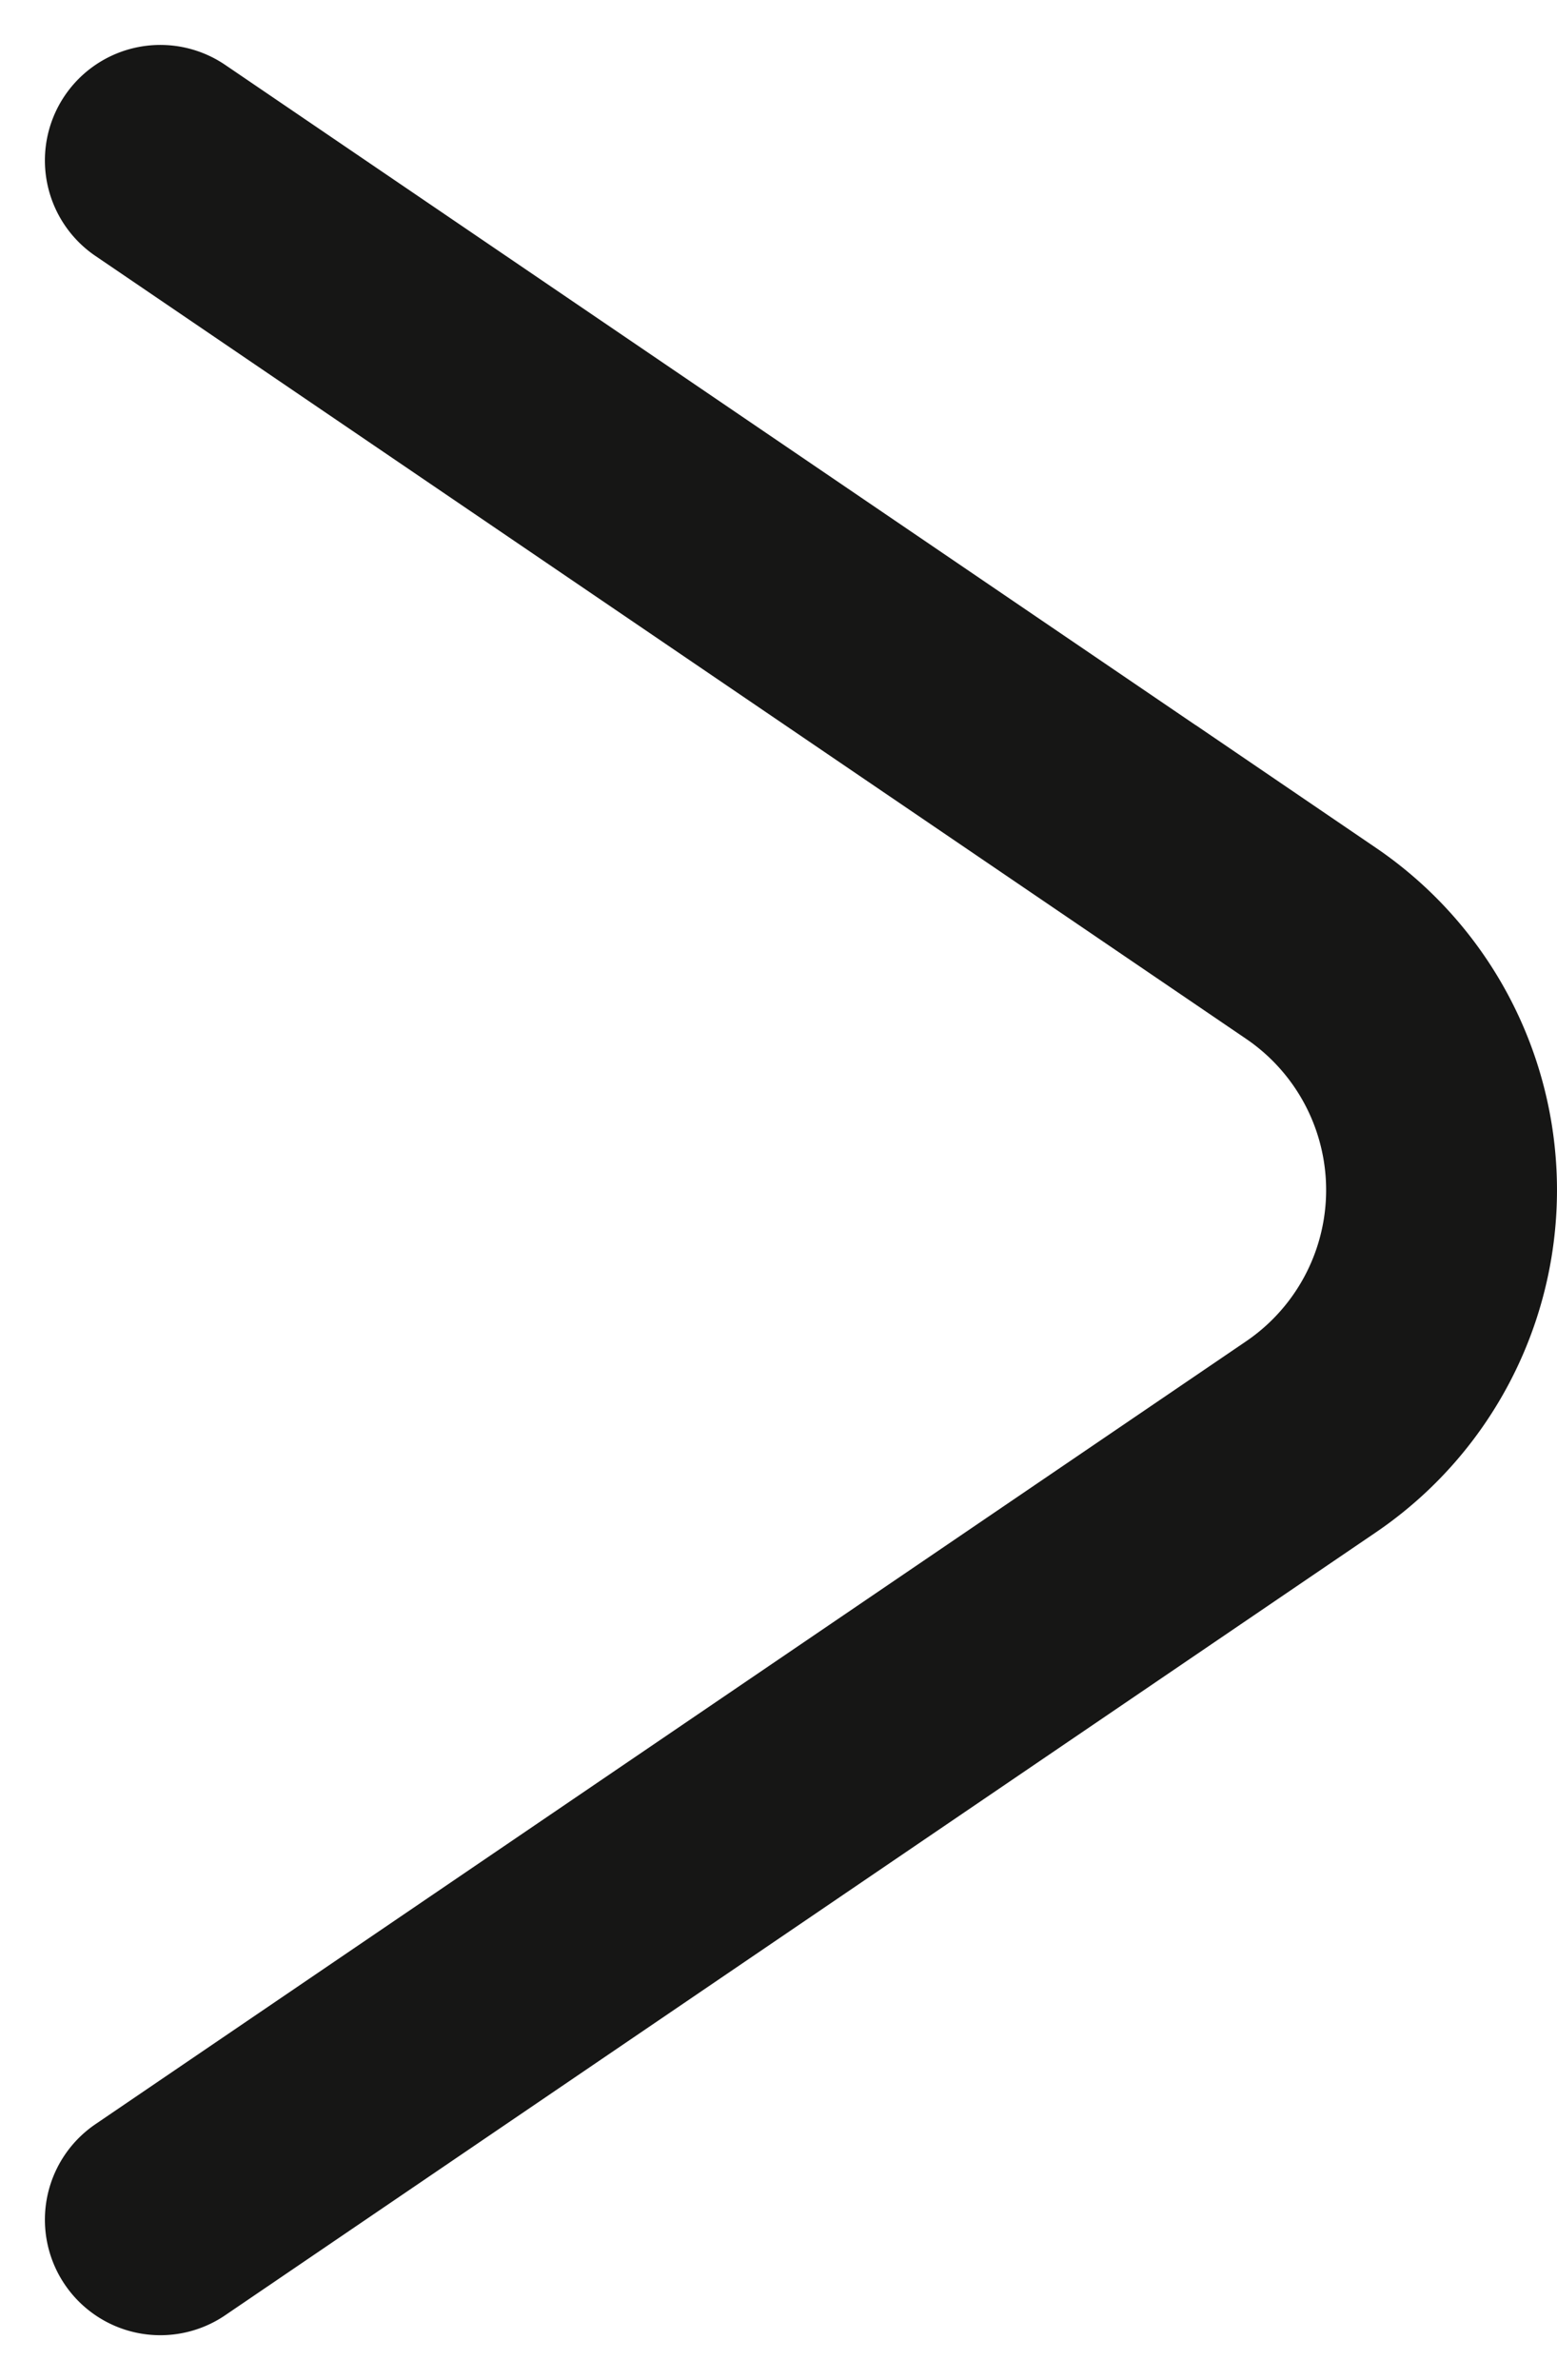 <svg xmlns="http://www.w3.org/2000/svg" width="13.489" height="20.607" viewBox="0 0 13.489 20.607">
  <path id="Path_133" data-name="Path 133" d="M634.556,543.368l9.97,6.779a2.583,2.583,0,0,1,0,4.271l-9.97,6.779" transform="translate(-633.167 -541.979)" fill="none" stroke="#161615" stroke-linecap="round" stroke-miterlimit="10" stroke-width="2"/>
</svg>
